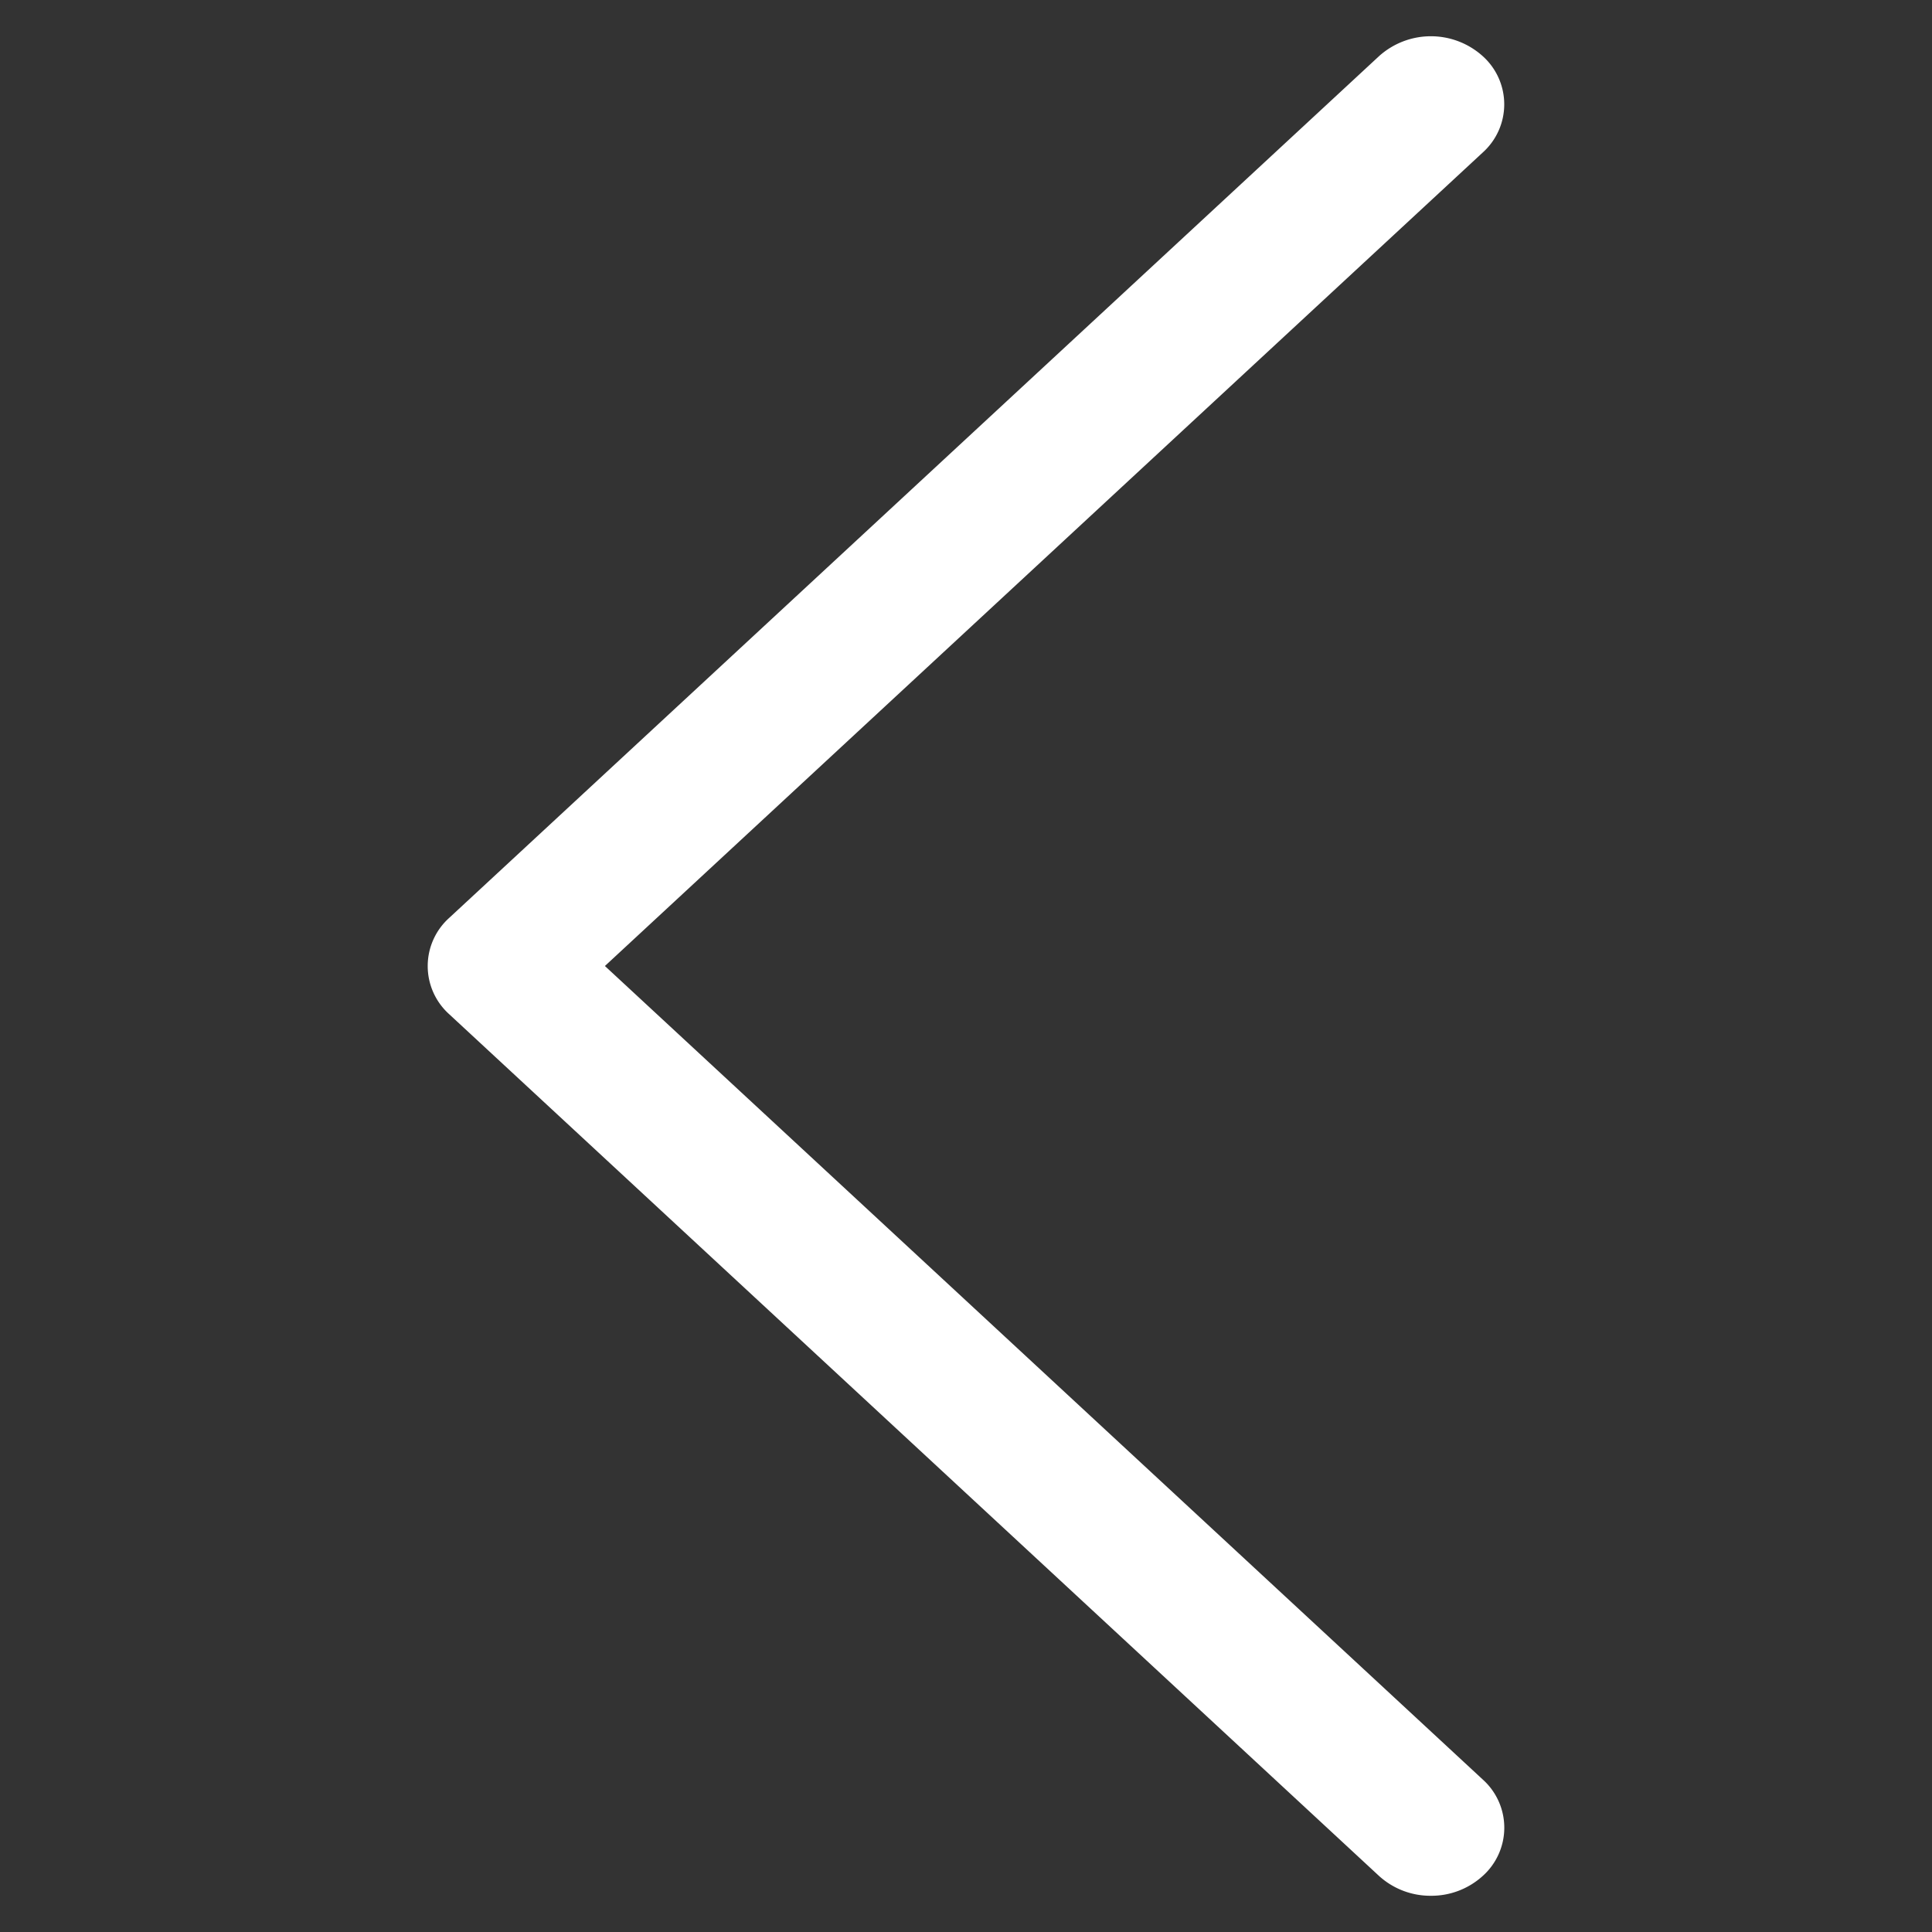 <?xml version="1.0" standalone="no"?><!DOCTYPE svg PUBLIC "-//W3C//DTD SVG 1.1//EN" "http://www.w3.org/Graphics/SVG/1.1/DTD/svg11.dtd"><svg t="1576331015129" class="icon" viewBox="0 0 1024 1024" version="1.1" xmlns="http://www.w3.org/2000/svg" p-id="83816" xmlns:xlink="http://www.w3.org/1999/xlink" width="200" height="200"><rect x="0" y="0" width="1024" height="1024" fill="#333333" stroke="none"/><defs><style type="text/css"></style></defs><path d="M758.426 1004.8a40.448 40.448 0 0 1-27.546-10.547L238.08 537.549a34.304 34.304 0 0 1 0-51.046l492.8-456.704a41.062 41.062 0 0 1 55.04 0 34.304 34.304 0 0 1 0 50.995L320.614 512l465.306 431.206a34.304 34.304 0 0 1 0 51.046 40.448 40.448 0 0 1-27.494 10.547z" fill="#FFFFFF" p-id="83817"></path></svg>